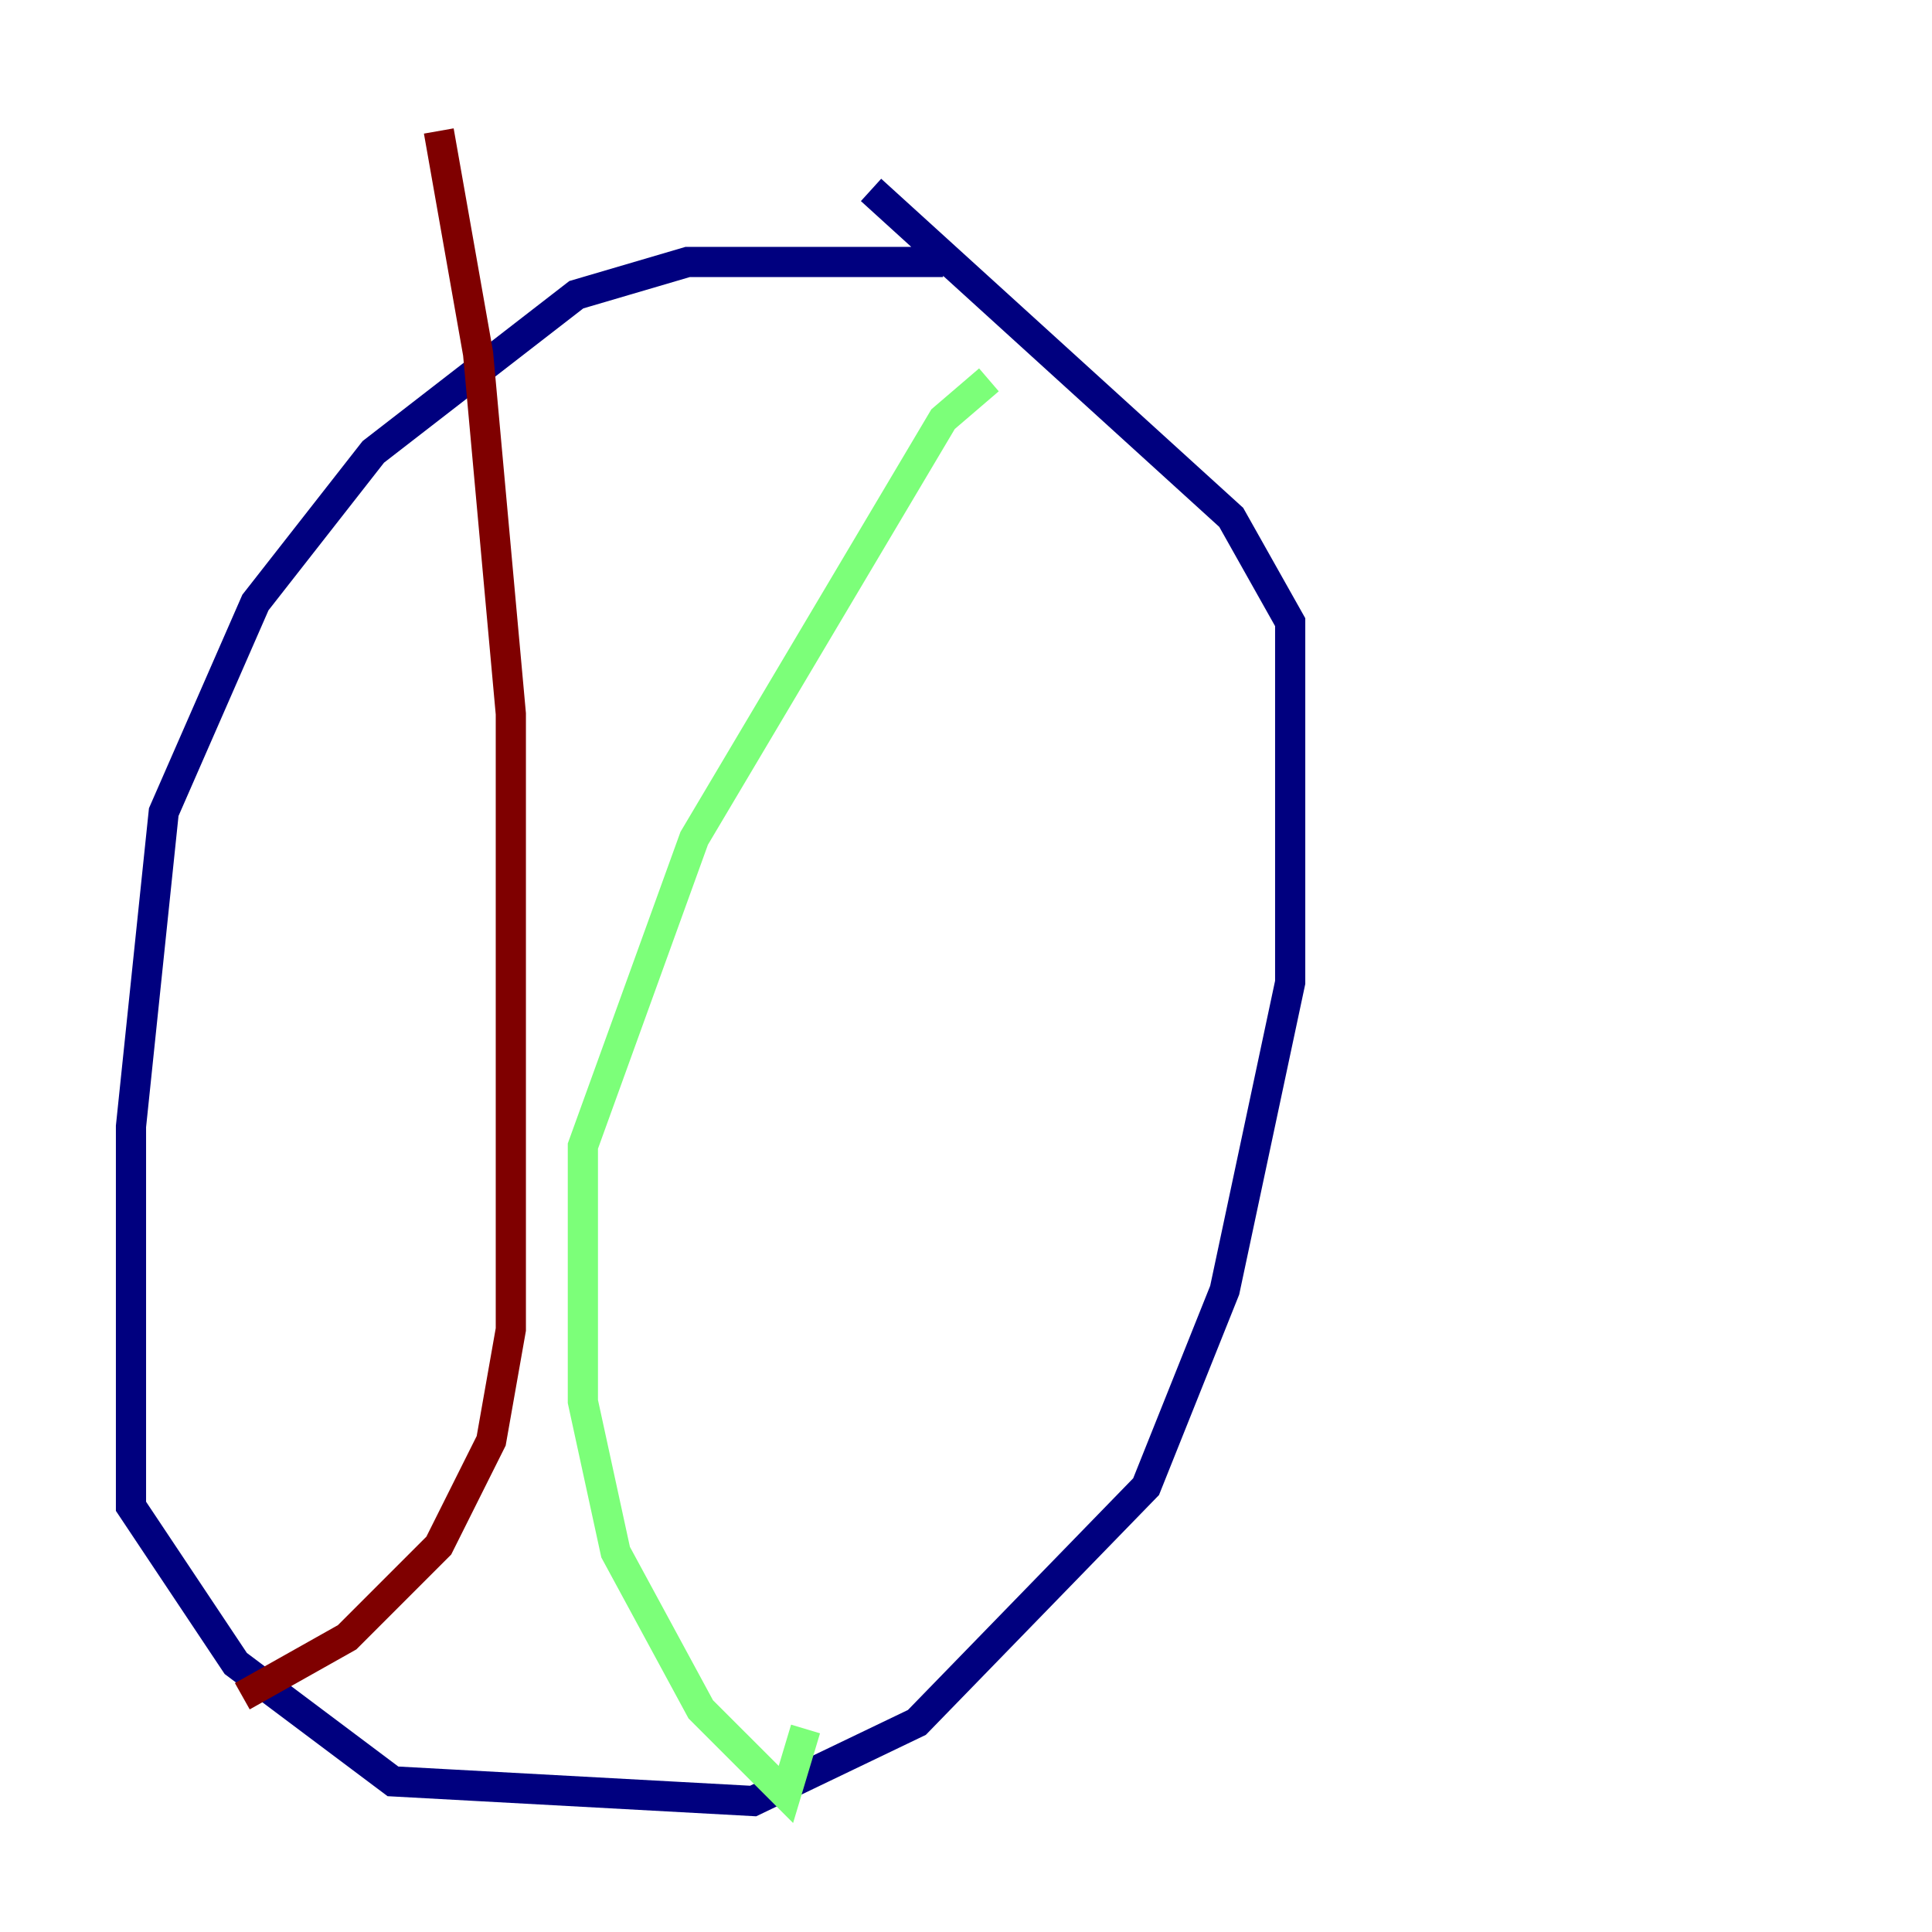 <?xml version="1.0" encoding="utf-8" ?>
<svg baseProfile="tiny" height="128" version="1.2" viewBox="0,0,128,128" width="128" xmlns="http://www.w3.org/2000/svg" xmlns:ev="http://www.w3.org/2001/xml-events" xmlns:xlink="http://www.w3.org/1999/xlink"><defs /><polyline fill="none" points="62.481,17.356 45.559,17.356 38.183,19.525 24.732,29.939 16.922,39.919 10.848,53.803 8.678,74.63 8.678,99.797 15.62,110.21 26.034,118.02 49.898,119.322 60.746,114.115 75.932,98.495 81.139,85.478 85.478,65.085 85.478,41.22 81.573,34.278 57.709,12.583" stroke="#00007f" stroke-width="2" /><polyline fill="none" points="65.519,25.166 62.481,27.77 45.993,55.539 38.617,75.932 38.617,92.854 40.786,102.834 46.427,113.248 52.068,118.888 53.37,114.549" stroke="#7cff79" stroke-width="2" /><polyline fill="none" points="29.071,8.678 31.675,23.43 33.844,47.295 33.844,88.081 32.542,95.458 29.071,102.4 22.997,108.475 16.054,112.38" stroke="#7f0000" stroke-width="2" /></svg>